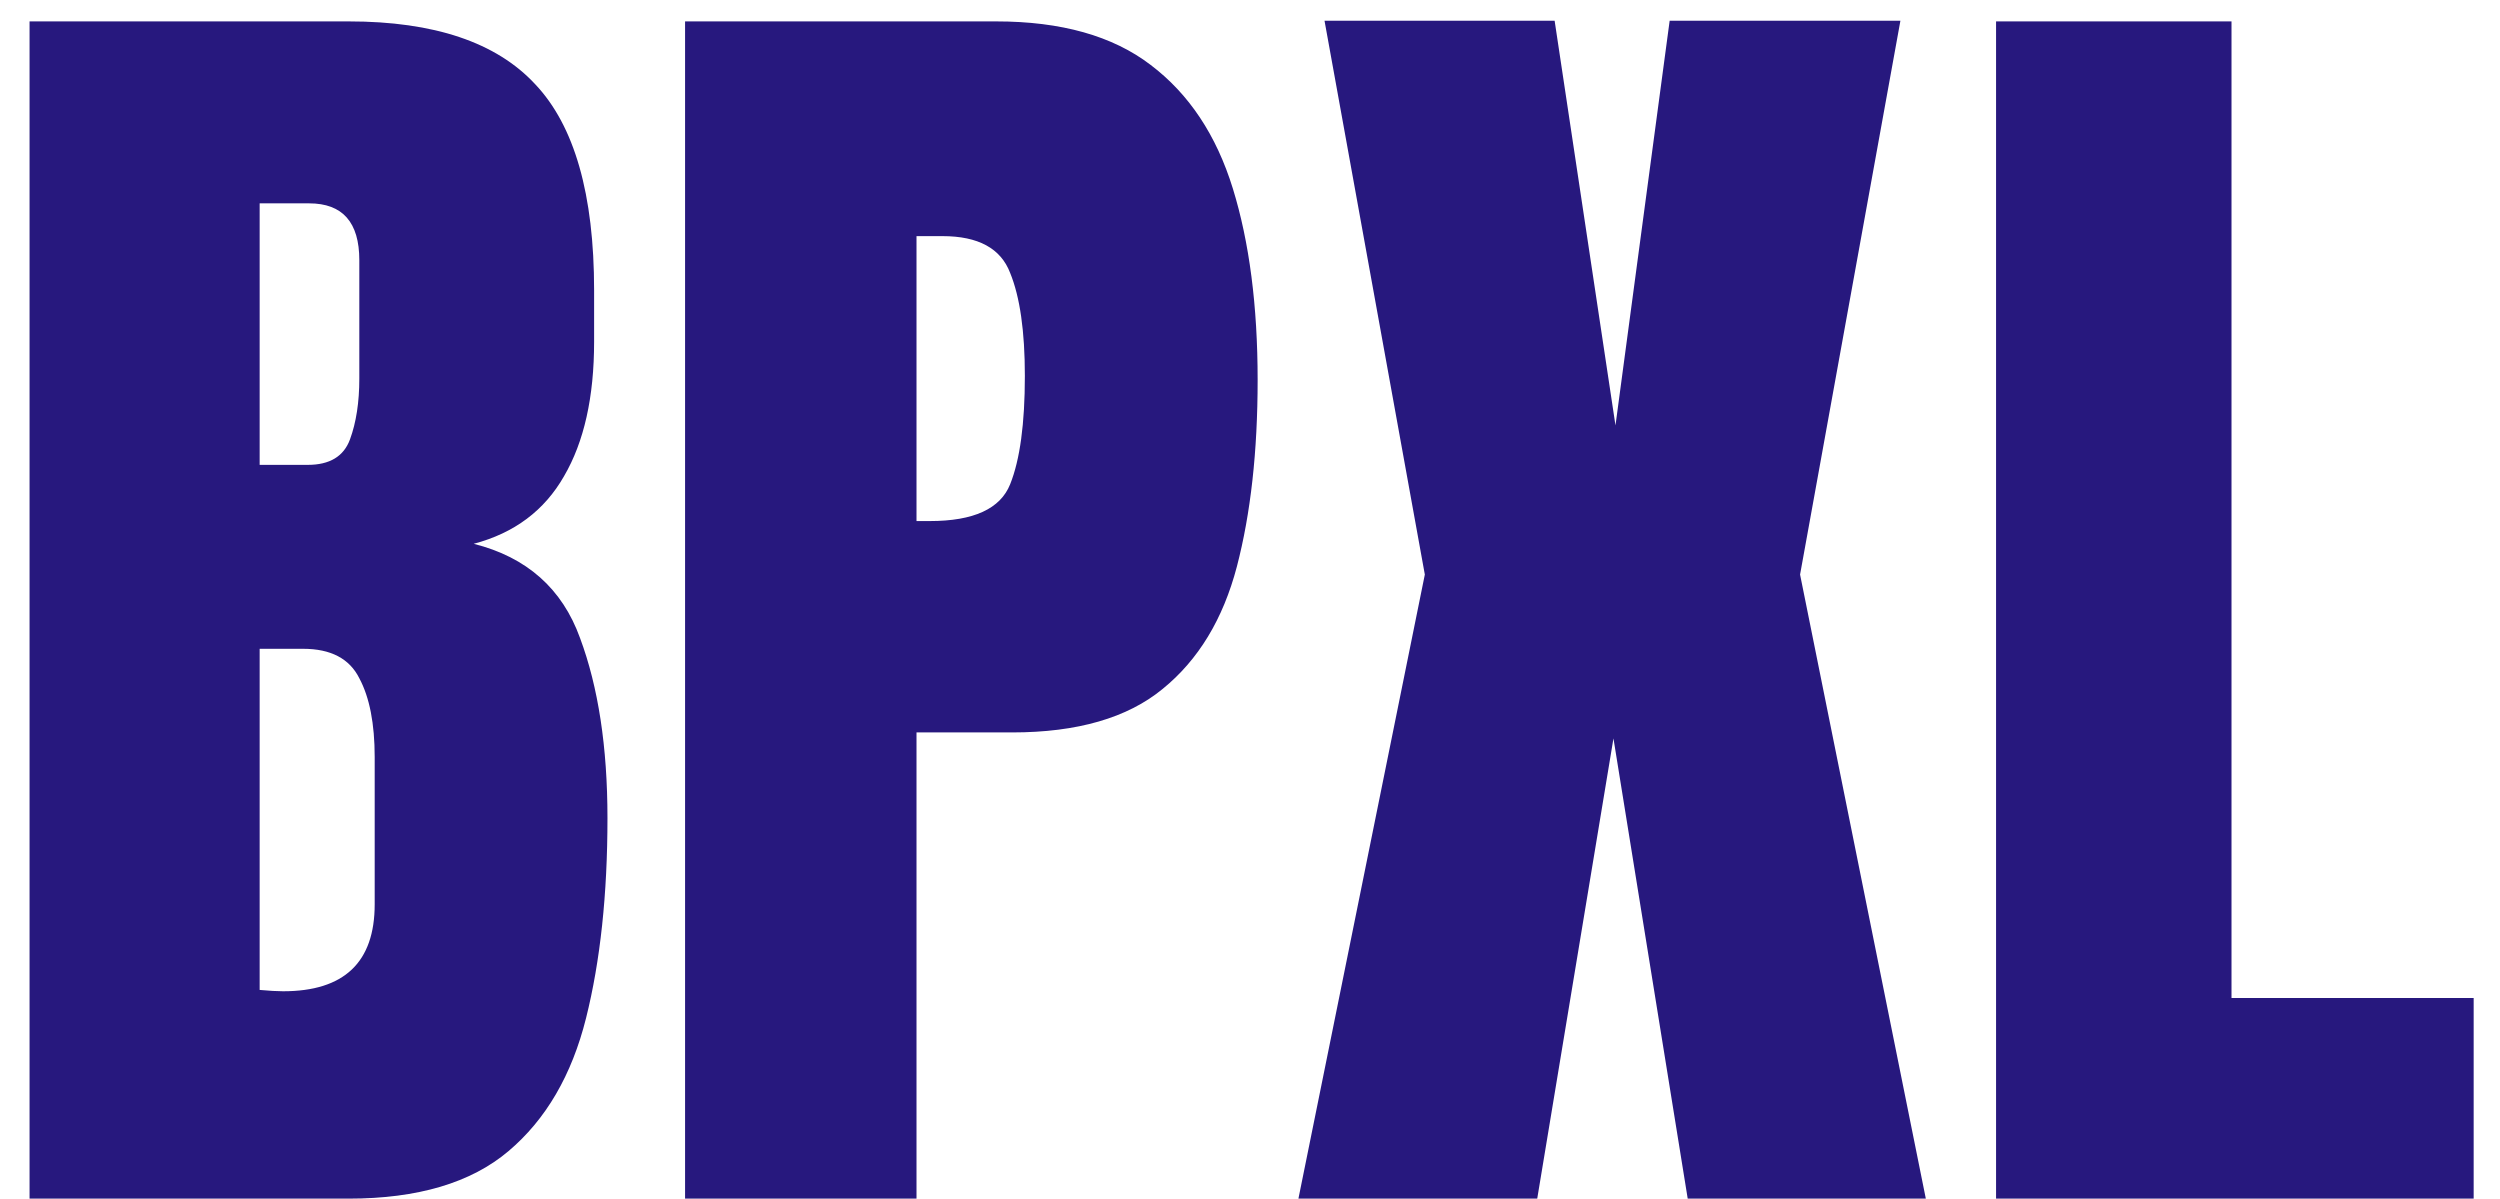 <svg width="73" height="35" viewBox="0 0 73 35" fill="none" xmlns="http://www.w3.org/2000/svg">
<path d="M0.863 35V0.625H10.18C12.68 0.625 14.496 1.237 15.629 2.461C16.775 3.672 17.348 5.677 17.348 8.477V9.98C17.348 11.595 17.055 12.904 16.469 13.906C15.896 14.909 15.017 15.566 13.832 15.879C15.382 16.27 16.417 17.188 16.938 18.633C17.471 20.065 17.738 21.816 17.738 23.887C17.738 26.113 17.53 28.06 17.113 29.727C16.697 31.393 15.941 32.689 14.848 33.613C13.754 34.538 12.198 35 10.18 35H0.863ZM7.582 13.574H8.988C9.626 13.574 10.037 13.327 10.219 12.832C10.401 12.337 10.492 11.745 10.492 11.055V7.598C10.492 6.491 10.004 5.938 9.027 5.938H7.582V13.574ZM8.266 28.945C10.05 28.945 10.941 28.099 10.941 26.406V22.109C10.941 21.133 10.792 20.365 10.492 19.805C10.206 19.232 9.659 18.945 8.852 18.945H7.582V28.906C7.868 28.932 8.096 28.945 8.266 28.945ZM20.004 35V0.625H29.086C30.987 0.625 32.491 1.048 33.598 1.895C34.717 2.741 35.518 3.945 36 5.508C36.482 7.07 36.723 8.932 36.723 11.094C36.723 13.177 36.521 14.993 36.117 16.543C35.714 18.079 34.991 19.271 33.949 20.117C32.921 20.963 31.456 21.387 29.555 21.387H26.762V35H20.004ZM26.762 15.215H27.152C28.428 15.215 29.21 14.857 29.496 14.141C29.783 13.425 29.926 12.37 29.926 10.977C29.926 9.674 29.783 8.672 29.496 7.969C29.223 7.253 28.565 6.895 27.523 6.895H26.762V15.215ZM37.914 35L41.605 16.777L38.676 0.605H45.395L47.172 12.422L48.754 0.605H55.492L52.562 16.777L56.234 35H49.281L47.113 21.562L44.887 35H37.914ZM58.285 35V0.625H65.16V29.141H72.231V35H58.285Z" fill="#27187E"/>
</svg>
